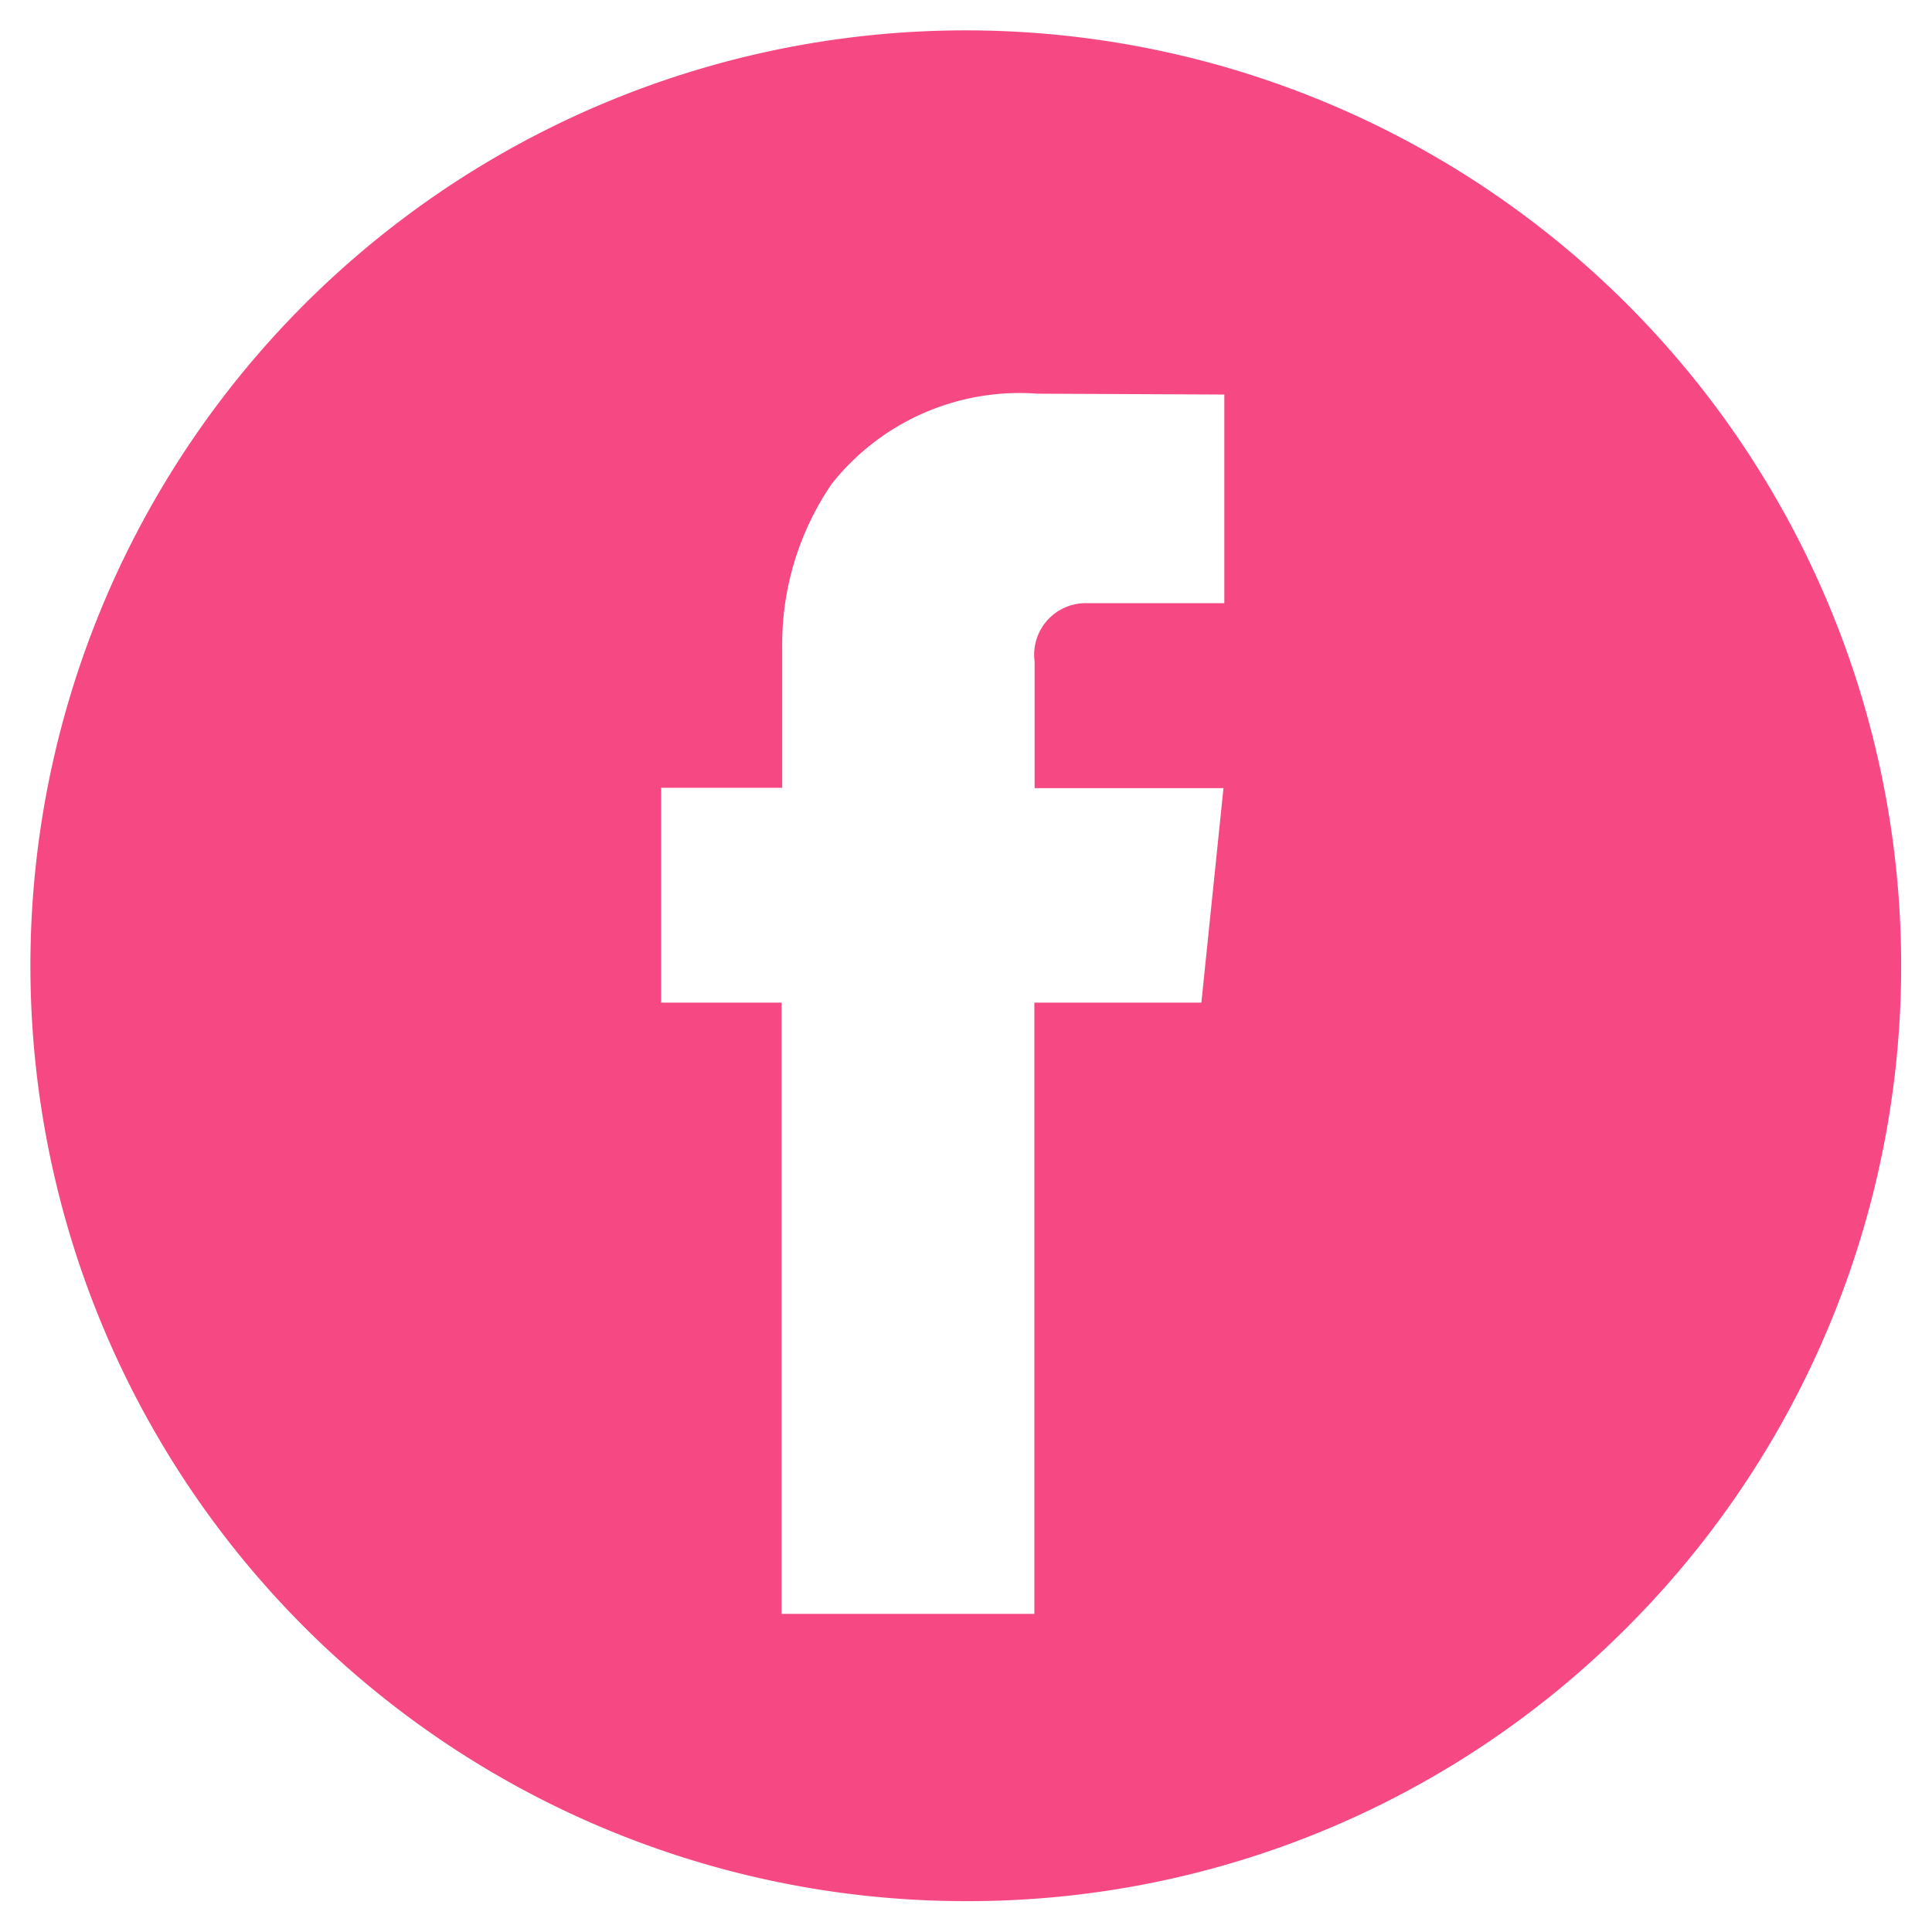 <svg xmlns="http://www.w3.org/2000/svg" width="31.232" height="31.232" viewBox="0 0 31.232 31.232">
  <g id="Group_2743" data-name="Group 2743" transform="translate(0.501 0.498)">
    <path id="Exclusion_1" data-name="Exclusion 1" d="M17978.021,16558.467a15.121,15.121,0,1,1,10.686-4.43A15.018,15.018,0,0,1,17978.021,16558.467Zm-4.932-18v3.475h1.947v9.881h4.086v-9.881h2.7l.357-3.467h-3.053v-2.047a.834.834,0,0,1,.867-.943h2.2v-3.373l-3.025-.014a3.872,3.872,0,0,0-3.322,1.459,4.594,4.594,0,0,0-.8,2.664v2.248h-1.947Z" transform="translate(-17962.902 -16528.232)" fill="#f64984" stroke="rgba(0,0,0,0)" stroke-miterlimit="10" stroke-width="1"/>
  </g>
</svg>
